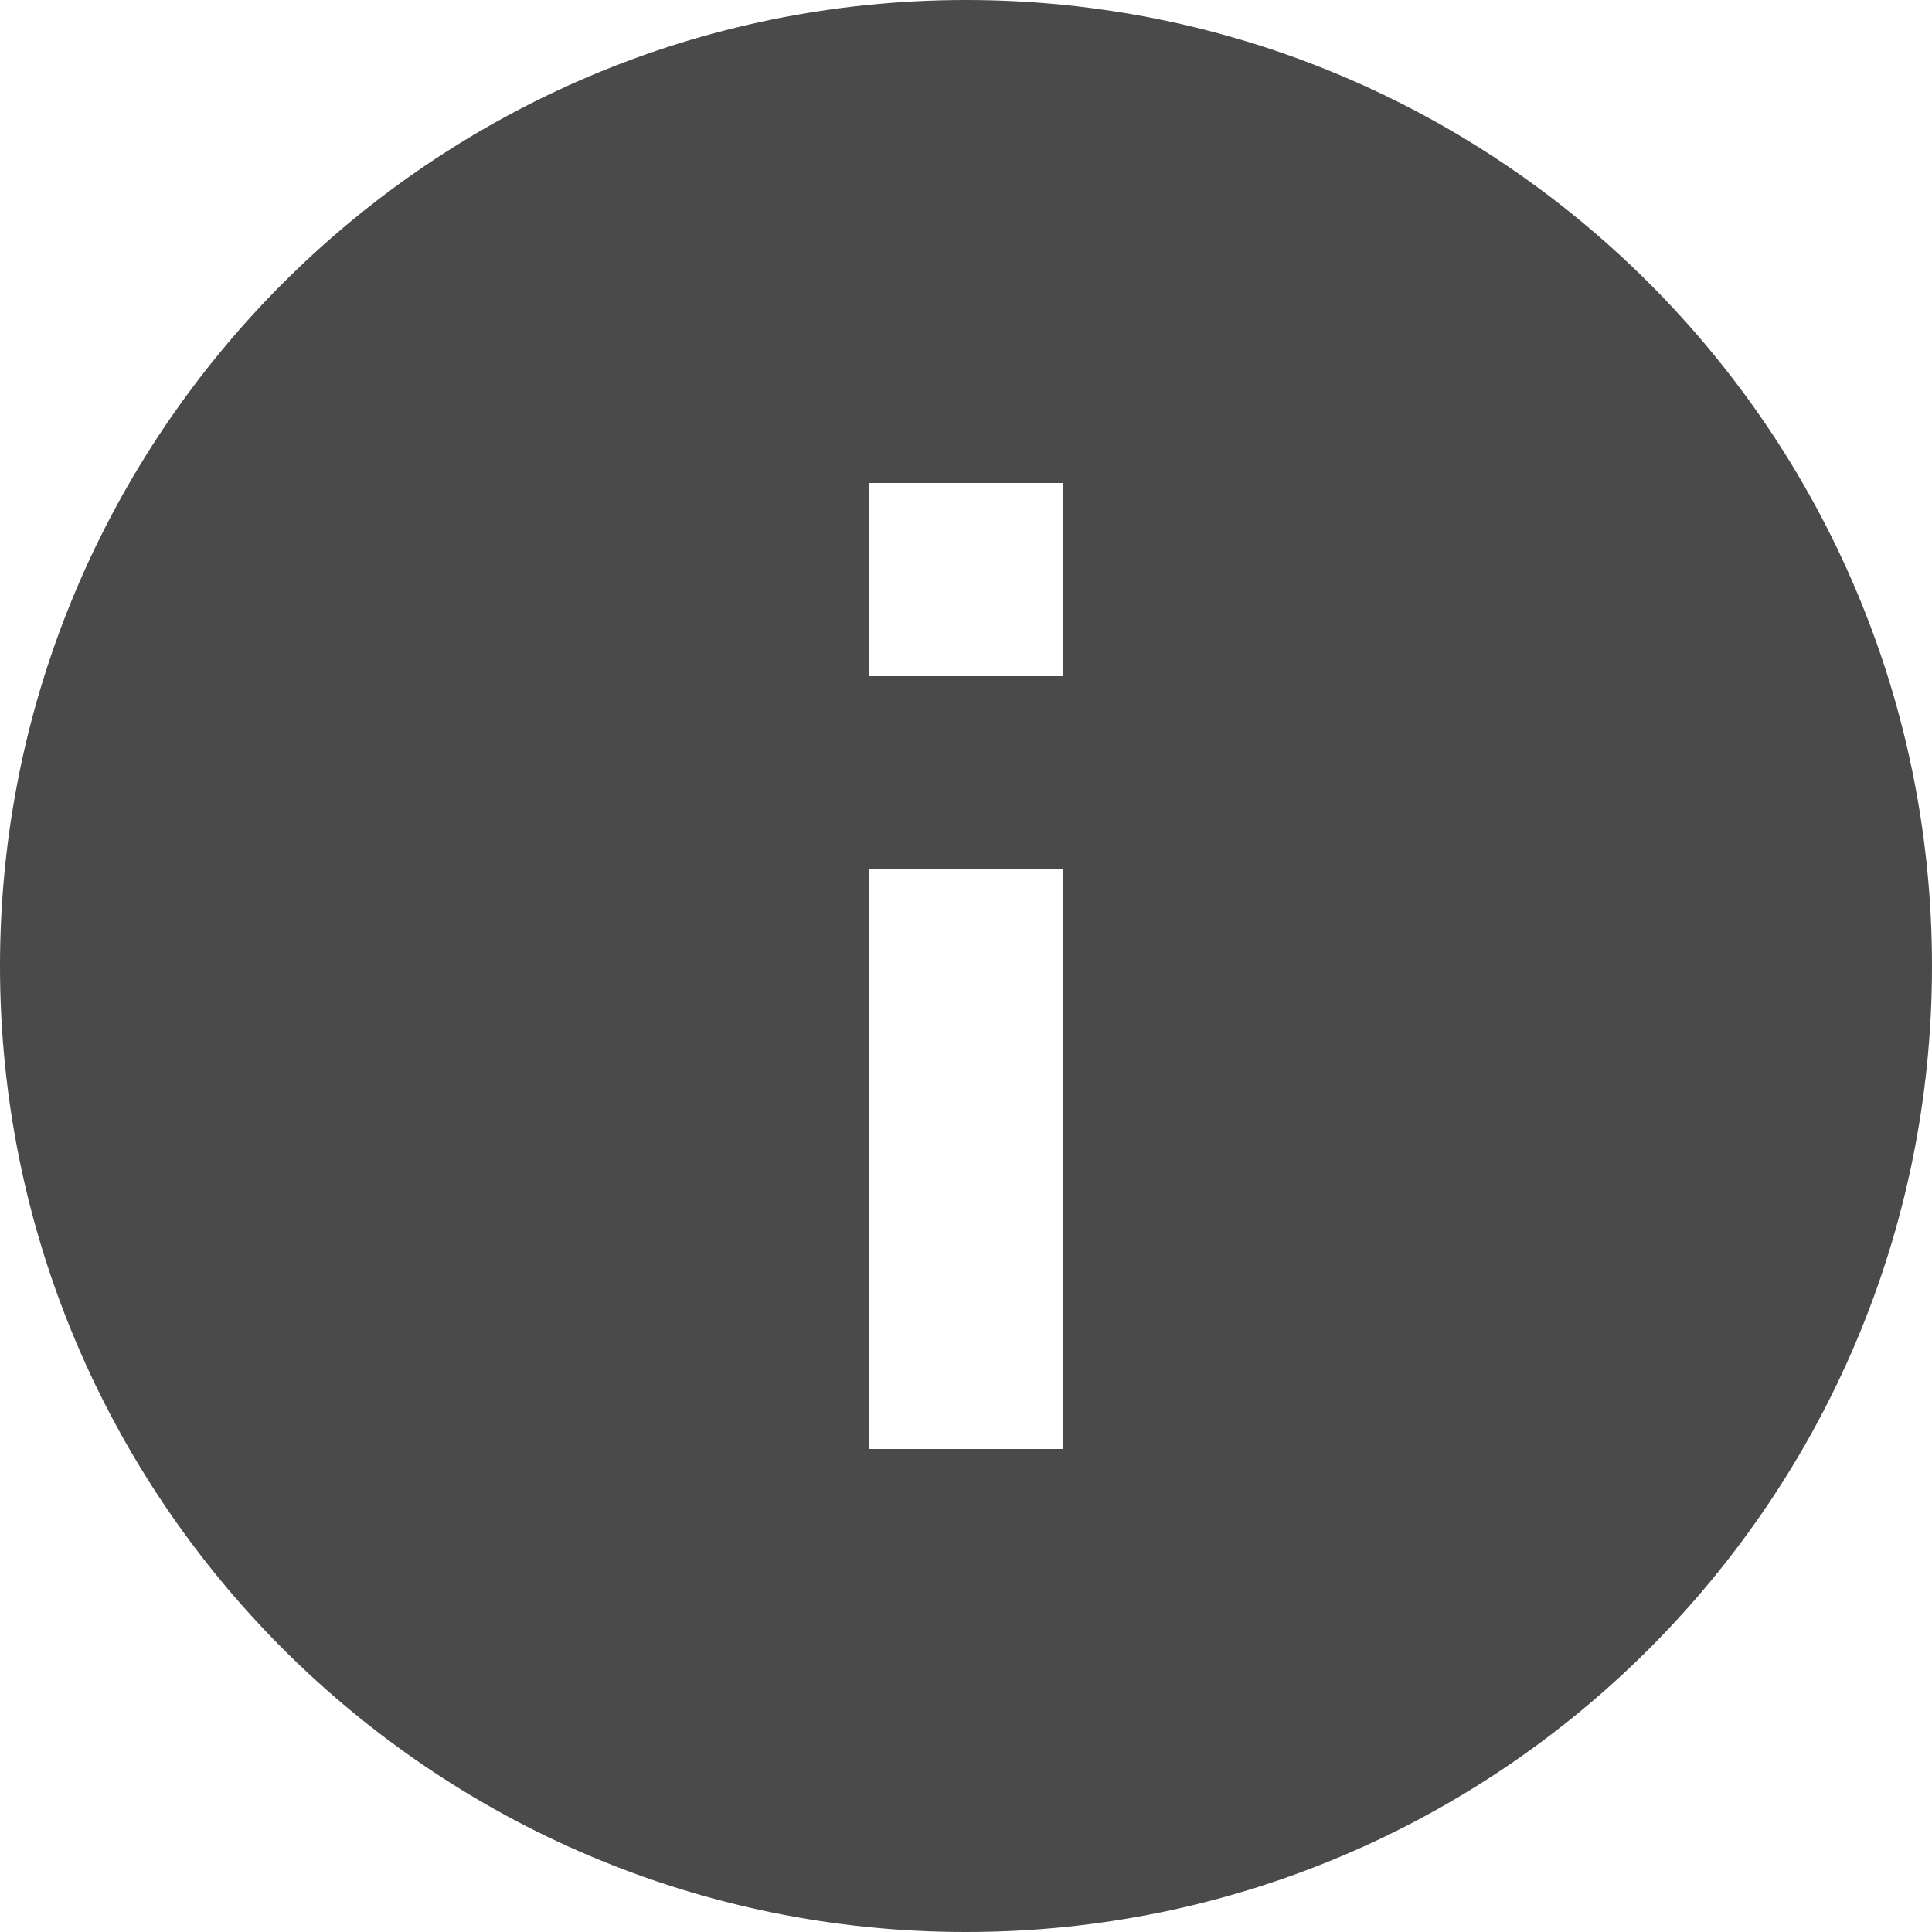 <?xml version="1.0" encoding="UTF-8"?>
<svg width="20px" height="20px" viewBox="0 0 20 20" version="1.1" xmlns="http://www.w3.org/2000/svg" xmlns:xlink="http://www.w3.org/1999/xlink">
    <!-- Generator: Sketch 53 (72520) - https://sketchapp.com -->
    <title>Shape</title>
    <desc>Created with Sketch.</desc>
    <g id="Style-Guide" stroke="none" stroke-width="1" fill="none" fill-rule="evenodd">
        <g id="Style-guide" transform="translate(-887, -1425)" fill="#4A4A4A" fill-rule="nonzero">
            <path d="M897,1425 C891.48,1425 887,1429.48 887,1435 C887,1440.52 891.48,1445 897,1445 C902.52,1445 907,1440.52 907,1435 C907,1429.48 902.52,1425 897,1425 Z M898,1440 L896,1440 L896,1434 L898,1434 L898,1440 Z M898,1432 L896,1432 L896,1430 L898,1430 L898,1432 Z" id="Shape"></path>
        </g>
    </g>
</svg>